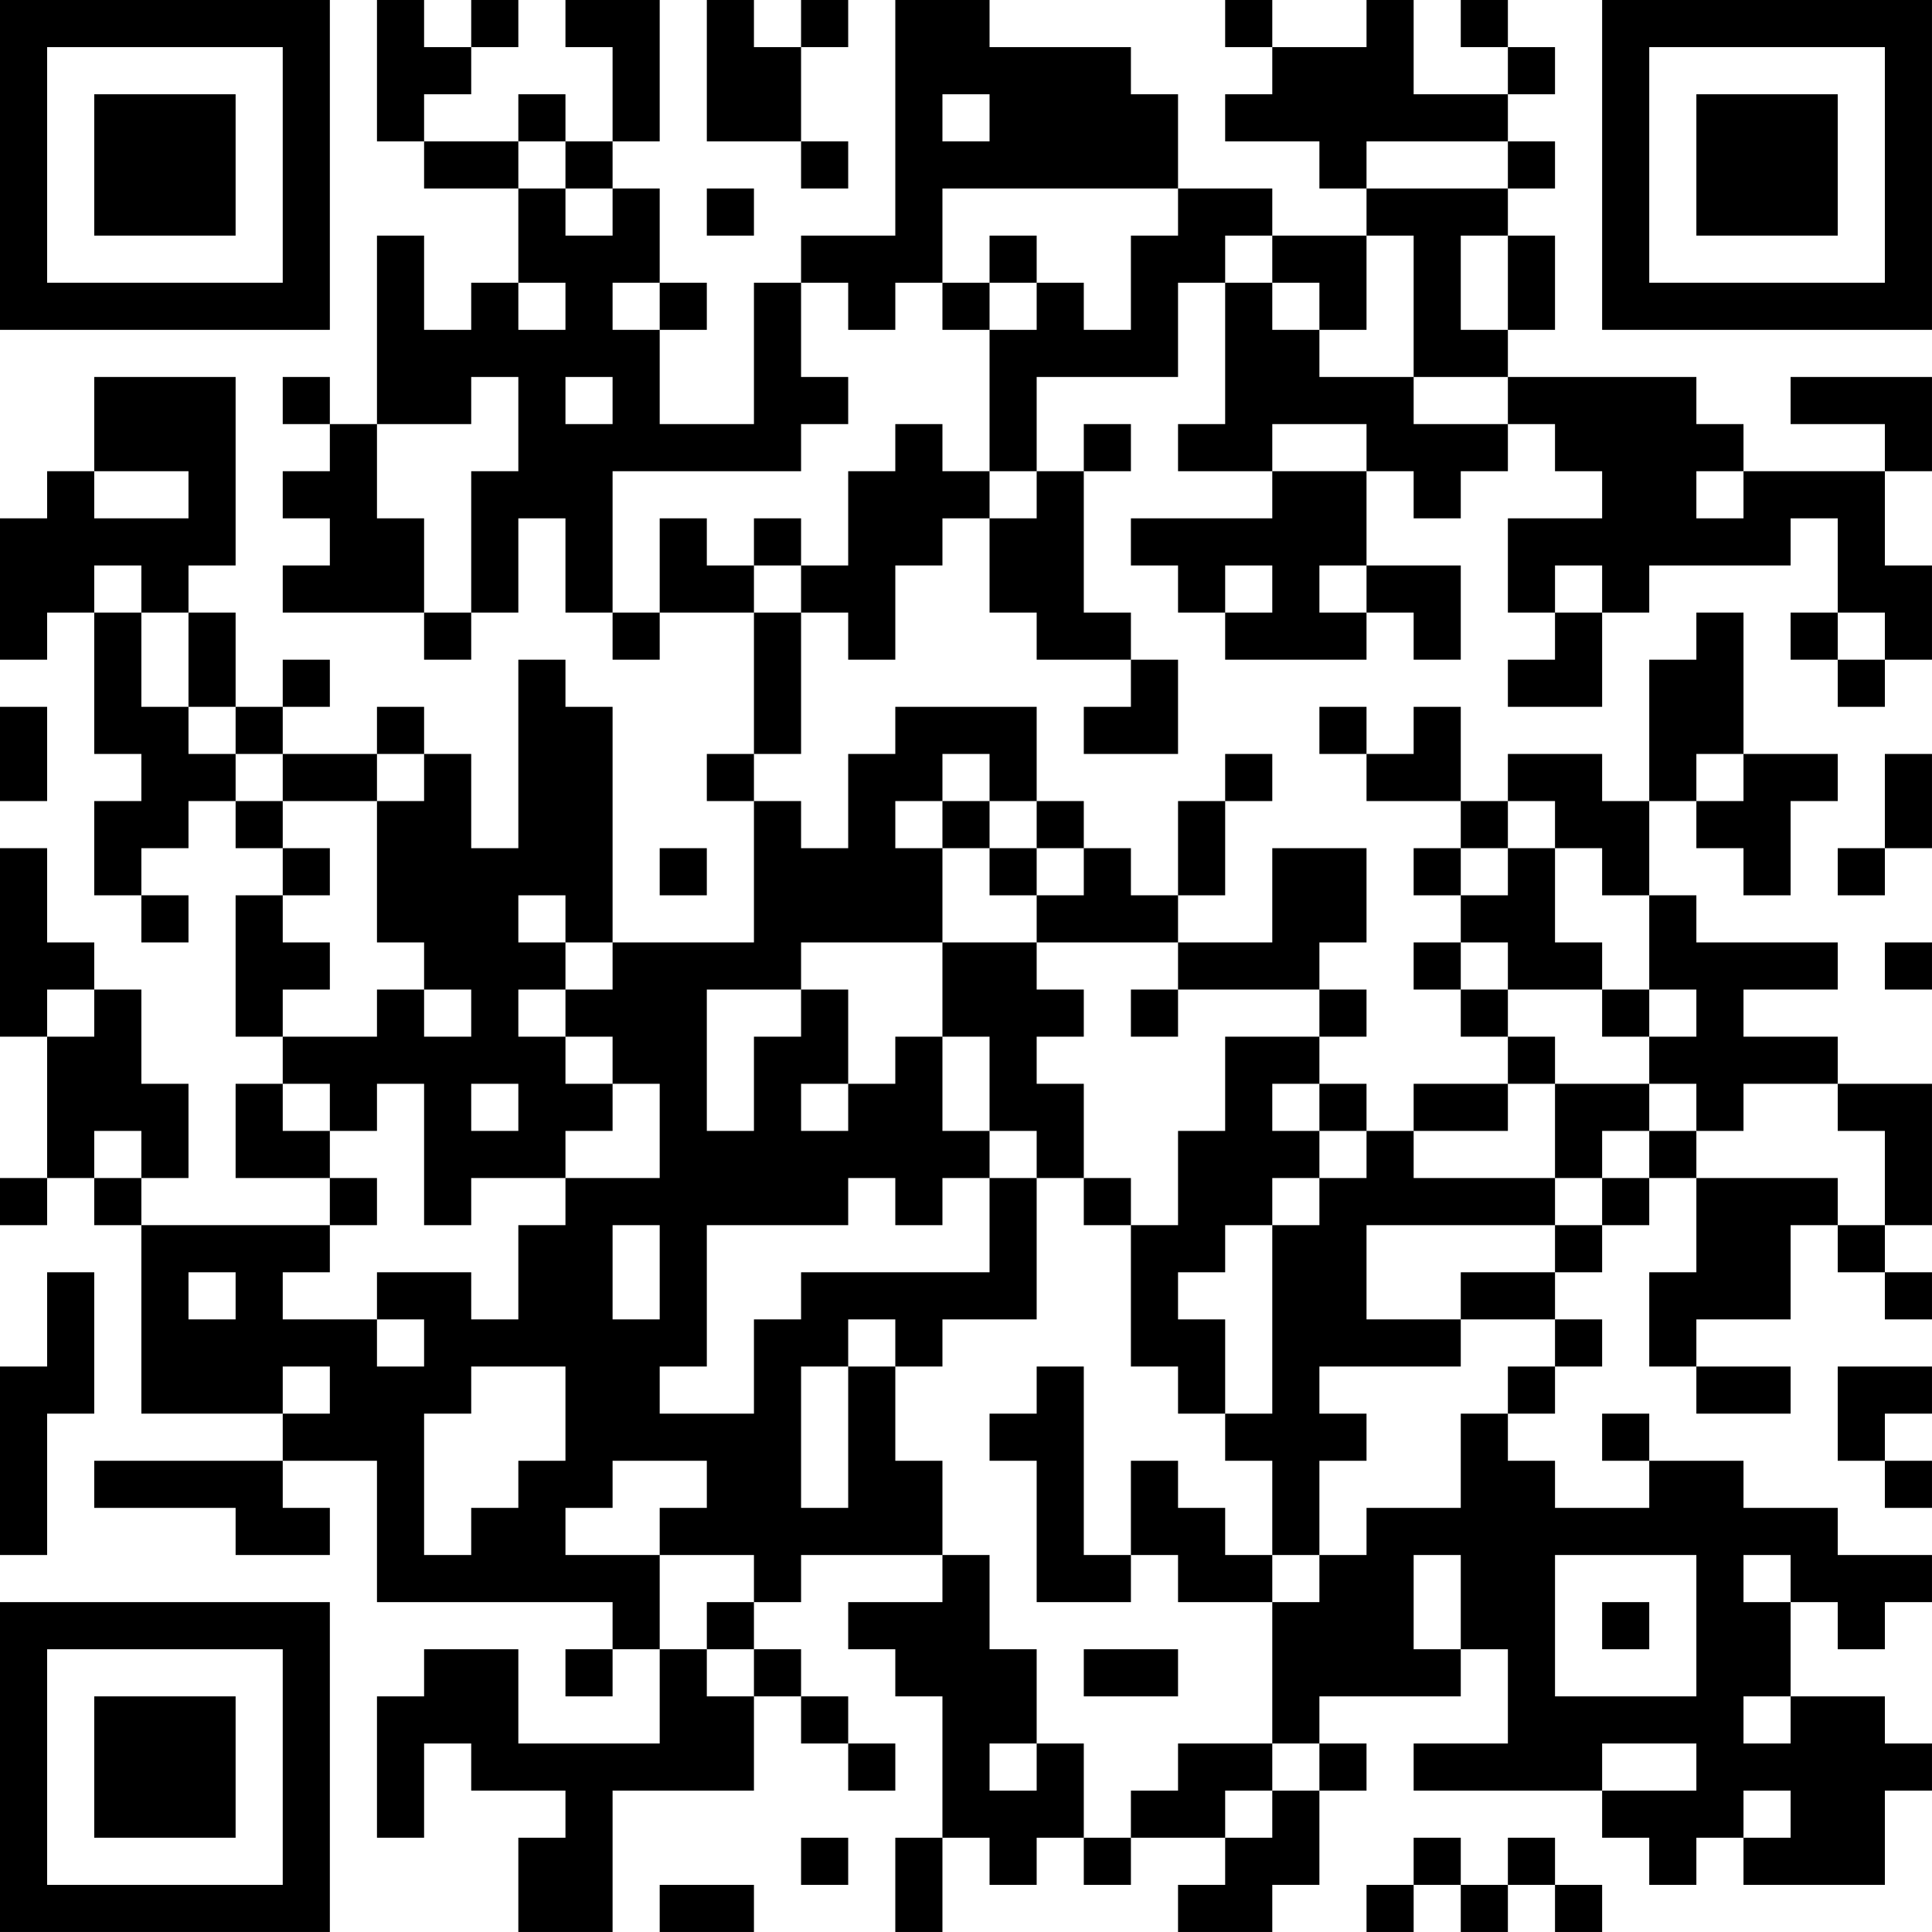 <?xml version="1.0" encoding="UTF-8"?>
<svg xmlns="http://www.w3.org/2000/svg" version="1.1" width="200" height="200" viewBox="0 0 200 200"><rect x="0" y="0" width="200" height="200" fill="#ffffff"/><g transform="scale(4.878)"><g transform="translate(0,0)"><path fill-rule="evenodd" d="M8 0L8 3L9 3L9 4L11 4L11 6L10 6L10 7L9 7L9 5L8 5L8 9L7 9L7 8L6 8L6 9L7 9L7 10L6 10L6 11L7 11L7 12L6 12L6 13L9 13L9 14L10 14L10 13L11 13L11 11L12 11L12 13L13 13L13 14L14 14L14 13L16 13L16 16L15 16L15 17L16 17L16 20L13 20L13 15L12 15L12 14L11 14L11 18L10 18L10 16L9 16L9 15L8 15L8 16L6 16L6 15L7 15L7 14L6 14L6 15L5 15L5 13L4 13L4 12L5 12L5 8L2 8L2 10L1 10L1 11L0 11L0 14L1 14L1 13L2 13L2 16L3 16L3 17L2 17L2 19L3 19L3 20L4 20L4 19L3 19L3 18L4 18L4 17L5 17L5 18L6 18L6 19L5 19L5 22L6 22L6 23L5 23L5 25L7 25L7 26L3 26L3 25L4 25L4 23L3 23L3 21L2 21L2 20L1 20L1 18L0 18L0 22L1 22L1 25L0 25L0 26L1 26L1 25L2 25L2 26L3 26L3 30L6 30L6 31L2 31L2 32L5 32L5 33L7 33L7 32L6 32L6 31L8 31L8 34L13 34L13 35L12 35L12 36L13 36L13 35L14 35L14 37L11 37L11 35L9 35L9 36L8 36L8 39L9 39L9 37L10 37L10 38L12 38L12 39L11 39L11 41L13 41L13 38L16 38L16 36L17 36L17 37L18 37L18 38L19 38L19 37L18 37L18 36L17 36L17 35L16 35L16 34L17 34L17 33L20 33L20 34L18 34L18 35L19 35L19 36L20 36L20 39L19 39L19 41L20 41L20 39L21 39L21 40L22 40L22 39L23 39L23 40L24 40L24 39L26 39L26 40L25 40L25 41L27 41L27 40L28 40L28 38L29 38L29 37L28 37L28 36L31 36L31 35L32 35L32 37L30 37L30 38L34 38L34 39L35 39L35 40L36 40L36 39L37 39L37 40L40 40L40 38L41 38L41 37L40 37L40 36L38 36L38 34L39 34L39 35L40 35L40 34L41 34L41 33L39 33L39 32L37 32L37 31L35 31L35 30L34 30L34 31L35 31L35 32L33 32L33 31L32 31L32 30L33 30L33 29L34 29L34 28L33 28L33 27L34 27L34 26L35 26L35 25L36 25L36 27L35 27L35 29L36 29L36 30L38 30L38 29L36 29L36 28L38 28L38 26L39 26L39 27L40 27L40 28L41 28L41 27L40 27L40 26L41 26L41 23L39 23L39 22L37 22L37 21L39 21L39 20L36 20L36 19L35 19L35 17L36 17L36 18L37 18L37 19L38 19L38 17L39 17L39 16L37 16L37 13L36 13L36 14L35 14L35 17L34 17L34 16L32 16L32 17L31 17L31 15L30 15L30 16L29 16L29 15L28 15L28 16L29 16L29 17L31 17L31 18L30 18L30 19L31 19L31 20L30 20L30 21L31 21L31 22L32 22L32 23L30 23L30 24L29 24L29 23L28 23L28 22L29 22L29 21L28 21L28 20L29 20L29 18L27 18L27 20L25 20L25 19L26 19L26 17L27 17L27 16L26 16L26 17L25 17L25 19L24 19L24 18L23 18L23 17L22 17L22 15L19 15L19 16L18 16L18 18L17 18L17 17L16 17L16 16L17 16L17 13L18 13L18 14L19 14L19 12L20 12L20 11L21 11L21 13L22 13L22 14L24 14L24 15L23 15L23 16L25 16L25 14L24 14L24 13L23 13L23 10L24 10L24 9L23 9L23 10L22 10L22 8L25 8L25 6L26 6L26 9L25 9L25 10L27 10L27 11L24 11L24 12L25 12L25 13L26 13L26 14L29 14L29 13L30 13L30 14L31 14L31 12L29 12L29 10L30 10L30 11L31 11L31 10L32 10L32 9L33 9L33 10L34 10L34 11L32 11L32 13L33 13L33 14L32 14L32 15L34 15L34 13L35 13L35 12L38 12L38 11L39 11L39 13L38 13L38 14L39 14L39 15L40 15L40 14L41 14L41 12L40 12L40 10L41 10L41 8L38 8L38 9L40 9L40 10L37 10L37 9L36 9L36 8L32 8L32 7L33 7L33 5L32 5L32 4L33 4L33 3L32 3L32 2L33 2L33 1L32 1L32 0L31 0L31 1L32 1L32 2L30 2L30 0L29 0L29 1L27 1L27 0L26 0L26 1L27 1L27 2L26 2L26 3L28 3L28 4L29 4L29 5L27 5L27 4L25 4L25 2L24 2L24 1L21 1L21 0L19 0L19 5L17 5L17 6L16 6L16 9L14 9L14 7L15 7L15 6L14 6L14 4L13 4L13 3L14 3L14 0L12 0L12 1L13 1L13 3L12 3L12 2L11 2L11 3L9 3L9 2L10 2L10 1L11 1L11 0L10 0L10 1L9 1L9 0ZM15 0L15 3L17 3L17 4L18 4L18 3L17 3L17 1L18 1L18 0L17 0L17 1L16 1L16 0ZM20 2L20 3L21 3L21 2ZM11 3L11 4L12 4L12 5L13 5L13 4L12 4L12 3ZM29 3L29 4L32 4L32 3ZM15 4L15 5L16 5L16 4ZM20 4L20 6L19 6L19 7L18 7L18 6L17 6L17 8L18 8L18 9L17 9L17 10L13 10L13 13L14 13L14 11L15 11L15 12L16 12L16 13L17 13L17 12L18 12L18 10L19 10L19 9L20 9L20 10L21 10L21 11L22 11L22 10L21 10L21 7L22 7L22 6L23 6L23 7L24 7L24 5L25 5L25 4ZM21 5L21 6L20 6L20 7L21 7L21 6L22 6L22 5ZM26 5L26 6L27 6L27 7L28 7L28 8L30 8L30 9L32 9L32 8L30 8L30 5L29 5L29 7L28 7L28 6L27 6L27 5ZM31 5L31 7L32 7L32 5ZM11 6L11 7L12 7L12 6ZM13 6L13 7L14 7L14 6ZM10 8L10 9L8 9L8 11L9 11L9 13L10 13L10 10L11 10L11 8ZM12 8L12 9L13 9L13 8ZM27 9L27 10L29 10L29 9ZM2 10L2 11L4 11L4 10ZM36 10L36 11L37 11L37 10ZM16 11L16 12L17 12L17 11ZM2 12L2 13L3 13L3 15L4 15L4 16L5 16L5 17L6 17L6 18L7 18L7 19L6 19L6 20L7 20L7 21L6 21L6 22L8 22L8 21L9 21L9 22L10 22L10 21L9 21L9 20L8 20L8 17L9 17L9 16L8 16L8 17L6 17L6 16L5 16L5 15L4 15L4 13L3 13L3 12ZM26 12L26 13L27 13L27 12ZM28 12L28 13L29 13L29 12ZM33 12L33 13L34 13L34 12ZM39 13L39 14L40 14L40 13ZM0 15L0 17L1 17L1 15ZM20 16L20 17L19 17L19 18L20 18L20 20L17 20L17 21L15 21L15 24L16 24L16 22L17 22L17 21L18 21L18 23L17 23L17 24L18 24L18 23L19 23L19 22L20 22L20 24L21 24L21 25L20 25L20 26L19 26L19 25L18 25L18 26L15 26L15 29L14 29L14 30L16 30L16 28L17 28L17 27L21 27L21 25L22 25L22 28L20 28L20 29L19 29L19 28L18 28L18 29L17 29L17 32L18 32L18 29L19 29L19 31L20 31L20 33L21 33L21 35L22 35L22 37L21 37L21 38L22 38L22 37L23 37L23 39L24 39L24 38L25 38L25 37L27 37L27 38L26 38L26 39L27 39L27 38L28 38L28 37L27 37L27 34L28 34L28 33L29 33L29 32L31 32L31 30L32 30L32 29L33 29L33 28L31 28L31 27L33 27L33 26L34 26L34 25L35 25L35 24L36 24L36 25L39 25L39 26L40 26L40 24L39 24L39 23L37 23L37 24L36 24L36 23L35 23L35 22L36 22L36 21L35 21L35 19L34 19L34 18L33 18L33 17L32 17L32 18L31 18L31 19L32 19L32 18L33 18L33 20L34 20L34 21L32 21L32 20L31 20L31 21L32 21L32 22L33 22L33 23L32 23L32 24L30 24L30 25L33 25L33 26L29 26L29 28L31 28L31 29L28 29L28 30L29 30L29 31L28 31L28 33L27 33L27 31L26 31L26 30L27 30L27 26L28 26L28 25L29 25L29 24L28 24L28 23L27 23L27 24L28 24L28 25L27 25L27 26L26 26L26 27L25 27L25 28L26 28L26 30L25 30L25 29L24 29L24 26L25 26L25 24L26 24L26 22L28 22L28 21L25 21L25 20L22 20L22 19L23 19L23 18L22 18L22 17L21 17L21 16ZM36 16L36 17L37 17L37 16ZM40 16L40 18L39 18L39 19L40 19L40 18L41 18L41 16ZM20 17L20 18L21 18L21 19L22 19L22 18L21 18L21 17ZM14 18L14 19L15 19L15 18ZM11 19L11 20L12 20L12 21L11 21L11 22L12 22L12 23L13 23L13 24L12 24L12 25L10 25L10 26L9 26L9 23L8 23L8 24L7 24L7 23L6 23L6 24L7 24L7 25L8 25L8 26L7 26L7 27L6 27L6 28L8 28L8 29L9 29L9 28L8 28L8 27L10 27L10 28L11 28L11 26L12 26L12 25L14 25L14 23L13 23L13 22L12 22L12 21L13 21L13 20L12 20L12 19ZM20 20L20 22L21 22L21 24L22 24L22 25L23 25L23 26L24 26L24 25L23 25L23 23L22 23L22 22L23 22L23 21L22 21L22 20ZM40 20L40 21L41 21L41 20ZM1 21L1 22L2 22L2 21ZM24 21L24 22L25 22L25 21ZM34 21L34 22L35 22L35 21ZM10 23L10 24L11 24L11 23ZM33 23L33 25L34 25L34 24L35 24L35 23ZM2 24L2 25L3 25L3 24ZM13 26L13 28L14 28L14 26ZM1 27L1 29L0 29L0 33L1 33L1 30L2 30L2 27ZM4 27L4 28L5 28L5 27ZM6 29L6 30L7 30L7 29ZM10 29L10 30L9 30L9 33L10 33L10 32L11 32L11 31L12 31L12 29ZM22 29L22 30L21 30L21 31L22 31L22 34L24 34L24 33L25 33L25 34L27 34L27 33L26 33L26 32L25 32L25 31L24 31L24 33L23 33L23 29ZM39 29L39 31L40 31L40 32L41 32L41 31L40 31L40 30L41 30L41 29ZM13 31L13 32L12 32L12 33L14 33L14 35L15 35L15 36L16 36L16 35L15 35L15 34L16 34L16 33L14 33L14 32L15 32L15 31ZM30 33L30 35L31 35L31 33ZM33 33L33 36L36 36L36 33ZM37 33L37 34L38 34L38 33ZM34 34L34 35L35 35L35 34ZM23 35L23 36L25 36L25 35ZM37 36L37 37L38 37L38 36ZM34 37L34 38L36 38L36 37ZM37 38L37 39L38 39L38 38ZM17 39L17 40L18 40L18 39ZM30 39L30 40L29 40L29 41L30 41L30 40L31 40L31 41L32 41L32 40L33 40L33 41L34 41L34 40L33 40L33 39L32 39L32 40L31 40L31 39ZM14 40L14 41L16 41L16 40ZM0 0L0 7L7 7L7 0ZM1 1L1 6L6 6L6 1ZM2 2L2 5L5 5L5 2ZM34 0L34 7L41 7L41 0ZM35 1L35 6L40 6L40 1ZM36 2L36 5L39 5L39 2ZM0 34L0 41L7 41L7 34ZM1 35L1 40L6 40L6 35ZM2 36L2 39L5 39L5 36Z" fill="#000000"/></g></g></svg>
